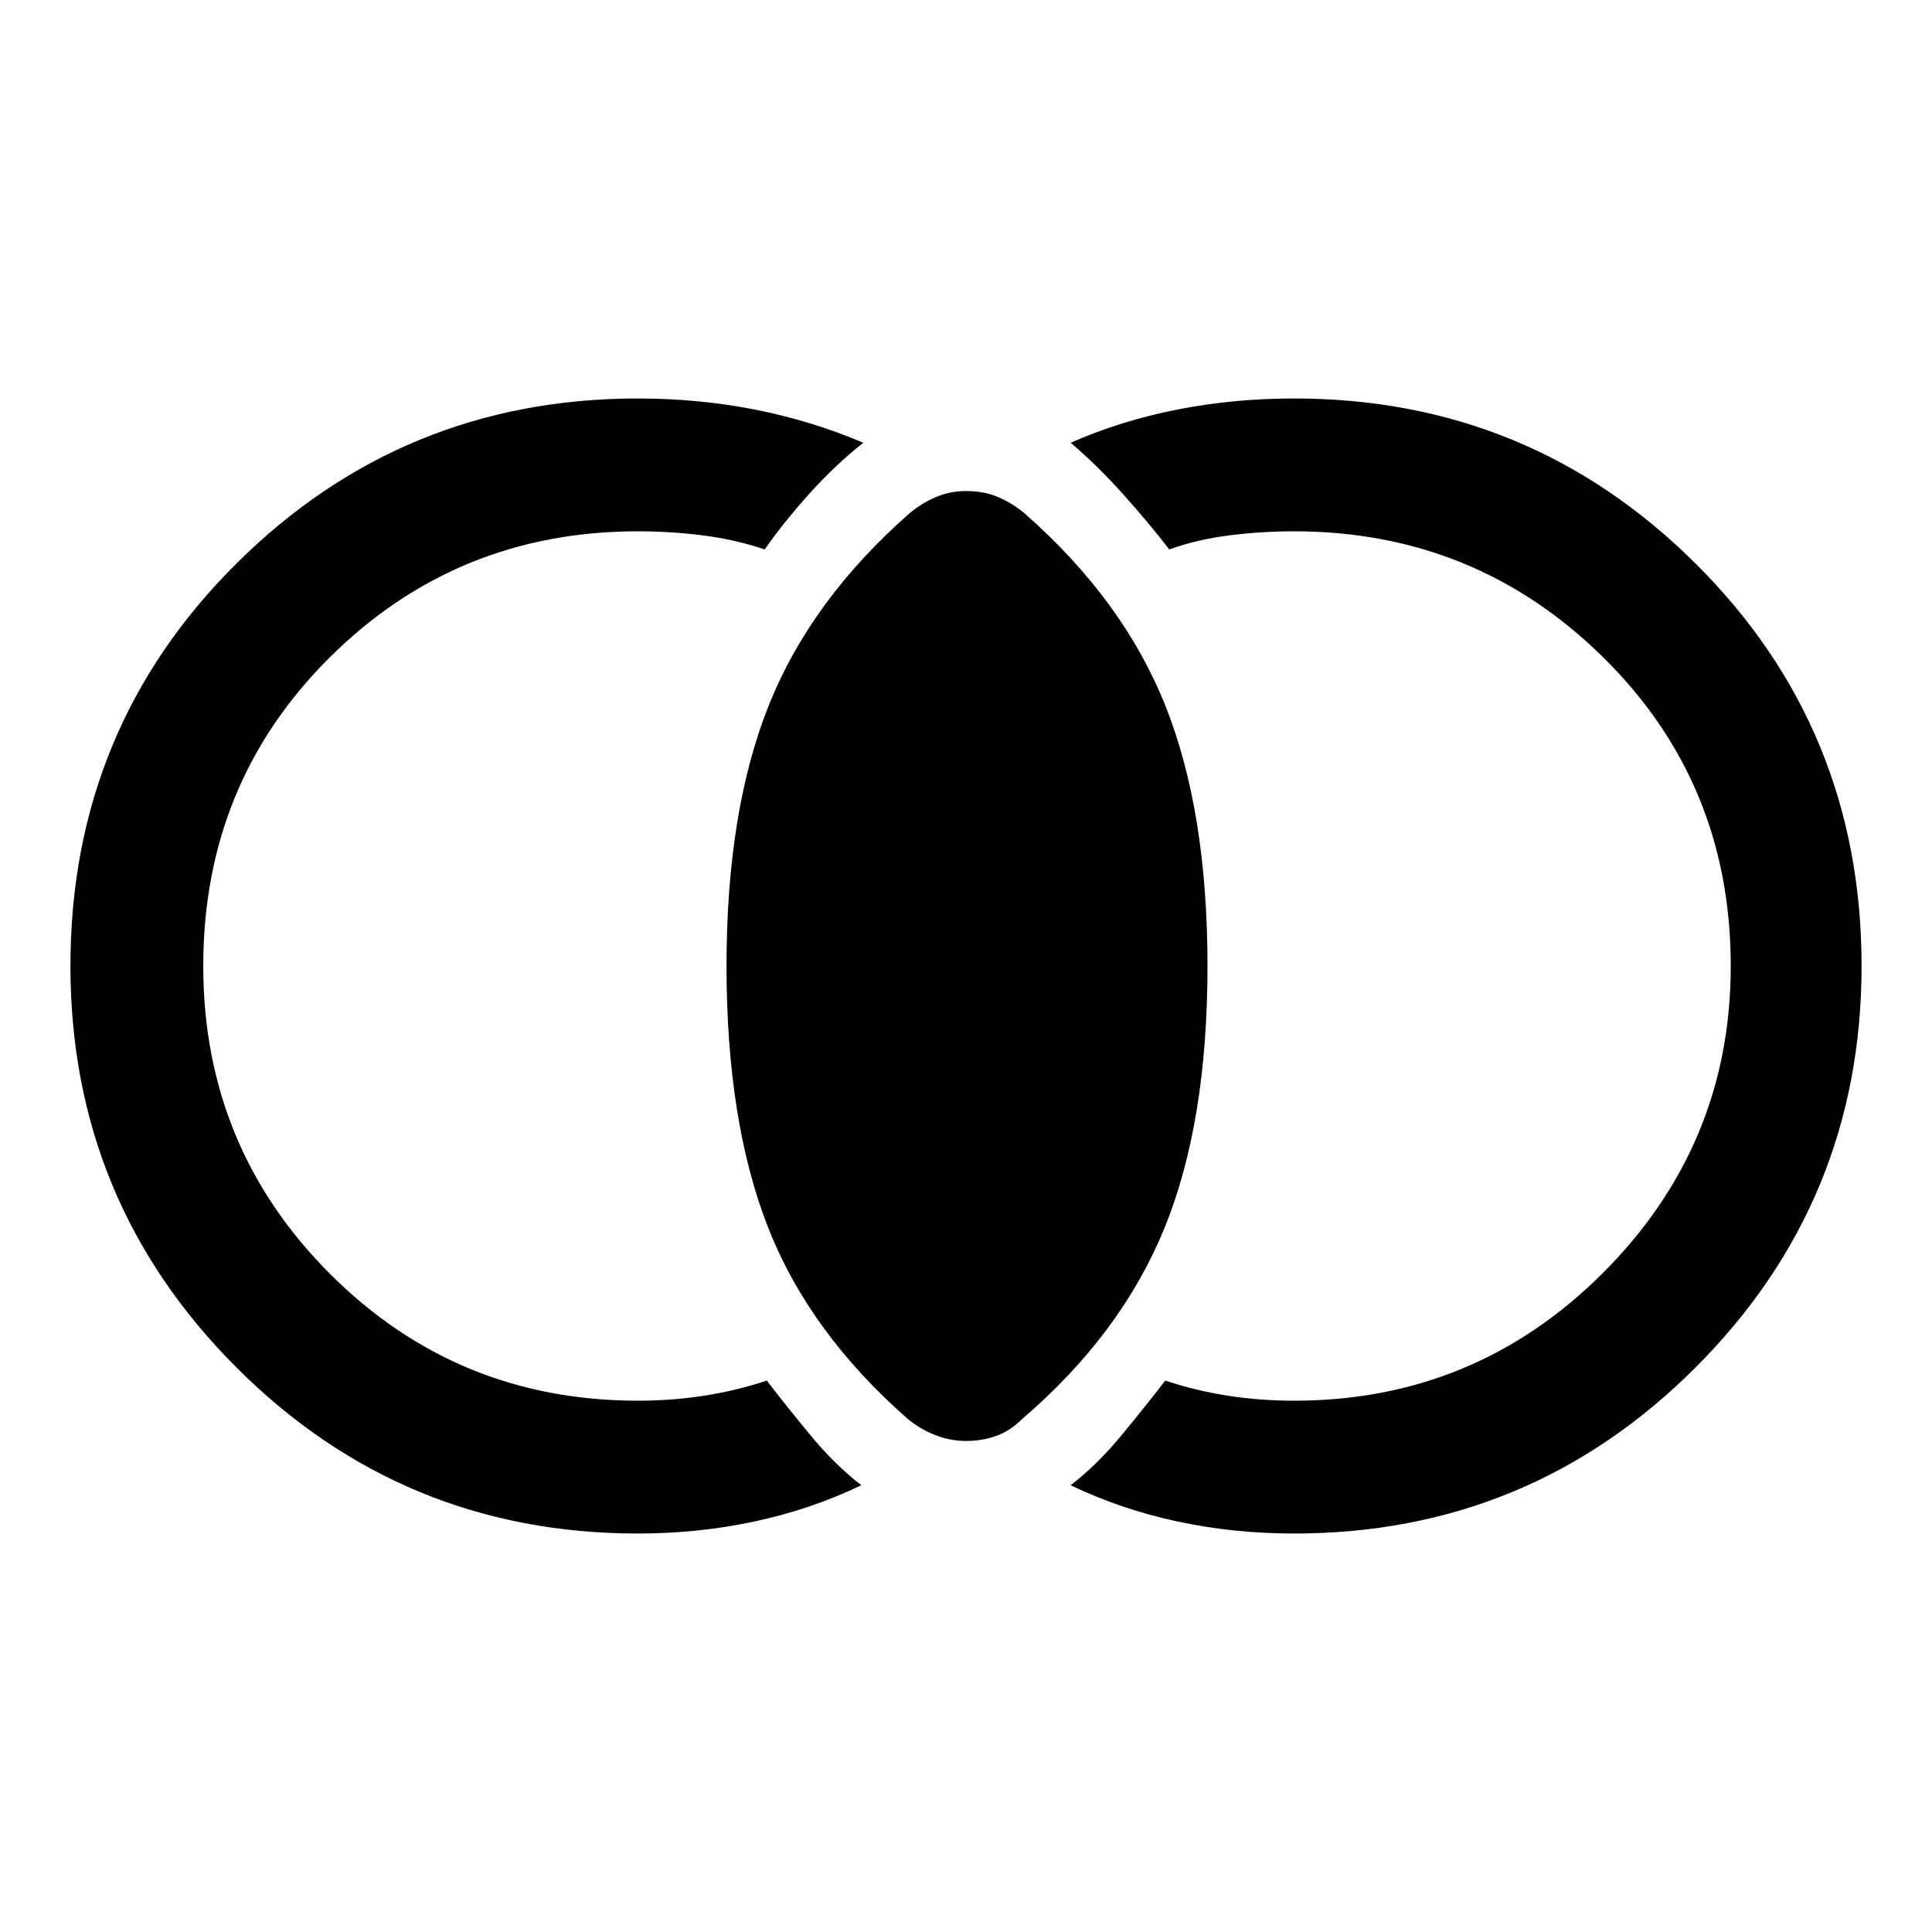 <svg xmlns="http://www.w3.org/2000/svg" height="48" width="48"><path d="M24 35.8q-.4 0-.775-.15t-.675-.4q-2.45-2.15-3.475-4.775Q18.05 27.85 18.05 24q0-3.85 1.05-6.475 1.05-2.625 3.5-4.775.3-.25.65-.4.35-.15.75-.15.45 0 .8.15.35.15.65.4 2.45 2.15 3.5 4.775Q30 20.15 30 24q0 3.9-1.075 6.525Q27.85 33.15 25.4 35.25q-.3.3-.65.425-.35.125-.75.125Zm8.15 2.3q-1.5 0-2.9-.3t-2.65-.9q.65-.5 1.25-1.225.6-.725 1.1-1.375.75.25 1.55.375t1.65.125q4.5 0 7.675-3.175T43 24q0-4.55-3.175-7.675T32.15 13.2q-.8 0-1.6.1t-1.5.35q-.5-.65-1.15-1.375-.65-.725-1.3-1.275 1.25-.55 2.65-.825 1.4-.275 2.9-.275 5.85 0 9.975 4.1t4.125 10q0 5.85-4.125 9.975T32.15 38.1Zm-16.3 0q-5.85 0-9.975-4.125T1.75 24q0-5.9 4.125-10t9.975-4.1q1.5 0 2.9.275t2.7.825q-.7.55-1.35 1.275-.65.725-1.1 1.375-.75-.25-1.55-.35-.8-.1-1.6-.1-4.5 0-7.65 3.125Q5.05 19.45 5.05 24q0 4.5 3.15 7.65 3.15 3.15 7.65 3.15.85 0 1.65-.125.8-.125 1.55-.375.5.65 1.1 1.375.6.725 1.25 1.225-1.25.6-2.65.9-1.4.3-2.9.3Z"/></svg>